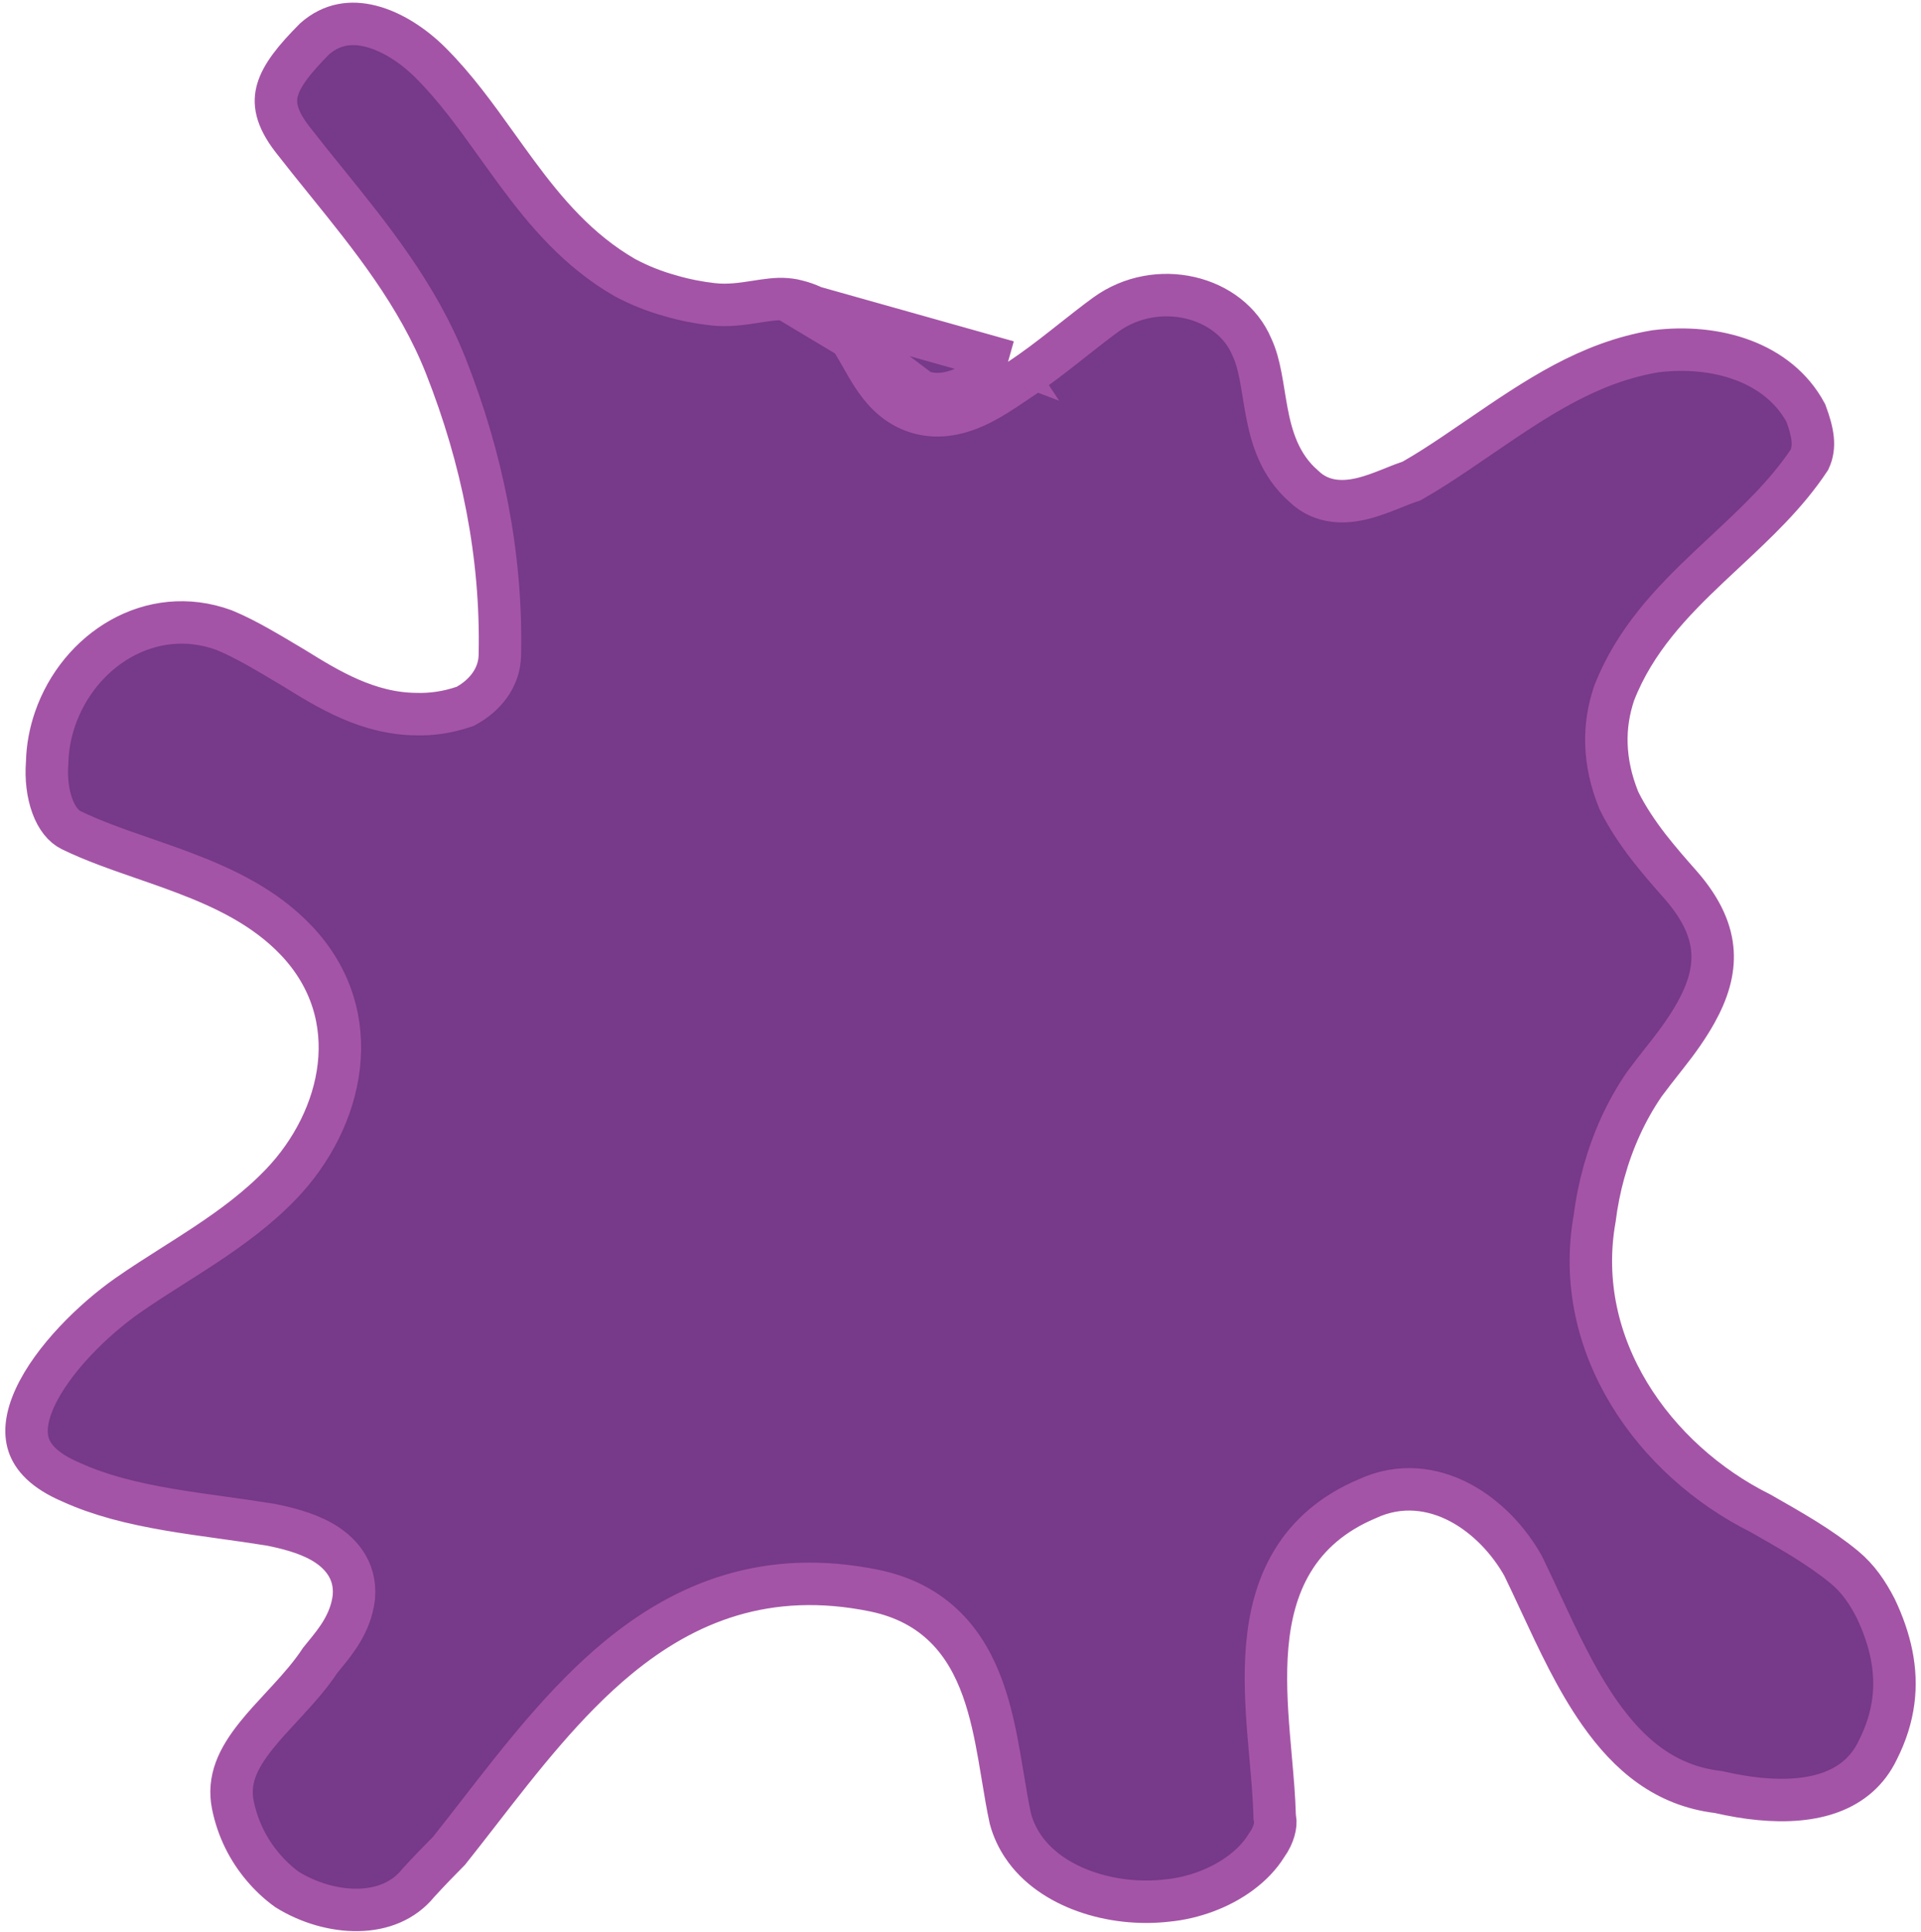 <svg width="181" height="182" viewBox="0 0 181 182" fill="none" xmlns="http://www.w3.org/2000/svg">
<path d="M74.039 28.189C73.175 28.124 72.292 28.26 71.111 28.443L71.111 28.443C70.011 28.614 68.632 28.828 67.186 28.668L67.179 28.668C65.798 28.511 64.478 28.248 63.212 27.877C61.689 27.46 60.266 26.893 58.917 26.176L58.886 26.159L58.856 26.142C54.465 23.605 51.415 19.967 48.724 16.33C48.068 15.443 47.438 14.563 46.816 13.696C44.829 10.923 42.935 8.279 40.58 5.924C38.942 4.286 36.919 2.973 34.943 2.472C33.069 1.996 31.274 2.243 29.662 3.642C27.72 5.59 26.558 7.073 26.154 8.457C25.814 9.62 25.929 11.025 27.547 13.114C28.56 14.422 29.616 15.728 30.684 17.048C34.936 22.306 39.373 27.794 42.011 34.495C45.422 43.145 47.296 52.26 47.099 61.652C47.089 63.886 45.626 65.54 43.999 66.45L43.838 66.54L43.664 66.599C42.155 67.109 40.663 67.32 39.209 67.276C34.665 67.244 30.878 64.902 27.79 62.993L27.675 62.922C27.418 62.769 27.164 62.618 26.912 62.468C26.028 61.941 25.175 61.432 24.31 60.948C23.209 60.333 22.155 59.79 21.109 59.36C14.232 56.853 7.435 61.191 5.183 67.741C4.739 69.037 4.48 70.397 4.446 71.768L4.445 71.821L4.441 71.874C4.329 73.32 4.502 74.77 4.936 75.943C5.369 77.117 5.996 77.852 6.69 78.202C8.802 79.228 11.043 80.004 13.428 80.831C14.694 81.27 16 81.722 17.349 82.234C21.086 83.651 24.931 85.46 27.899 88.581C34.648 95.67 32.362 105.438 26.467 111.575L26.465 111.577C24.297 113.828 21.82 115.64 19.348 117.279C18.294 117.977 17.28 118.621 16.285 119.252C14.854 120.16 13.462 121.044 12.051 122.027C8.807 124.293 4.953 128.069 3.298 131.672C2.481 133.451 2.311 134.936 2.7 136.114C3.073 137.242 4.107 138.531 6.685 139.63L6.708 139.64L6.731 139.65C8.057 140.256 9.486 140.746 10.993 141.162C14.202 142.036 17.551 142.502 20.975 142.978C22.461 143.185 23.962 143.394 25.471 143.639L25.51 143.645L25.549 143.653C26.844 143.916 28.738 144.351 30.299 145.232C31.913 146.142 33.567 147.79 33.343 150.438L33.34 150.475L33.336 150.512C33.043 152.914 31.643 154.619 30.576 155.919C30.434 156.092 30.298 156.258 30.172 156.417C29.298 157.748 28.213 158.977 27.178 160.106C26.949 160.356 26.723 160.6 26.501 160.84C25.663 161.746 24.876 162.595 24.164 163.483C22.388 165.698 21.47 167.677 21.94 170.038C22.395 172.287 23.386 174.251 24.767 175.884C25.449 176.691 26.214 177.408 27.042 178.007C29.057 179.26 31.497 179.979 33.767 179.932C36.03 179.886 38.011 179.091 39.373 177.437L39.407 177.396L39.442 177.357C40.389 176.324 41.344 175.329 42.315 174.356C43.246 173.189 44.188 171.976 45.146 170.741C49.074 165.679 53.289 160.247 58.236 156.17C64.568 150.952 72.276 147.775 82.429 149.863L82.438 149.865C85.249 150.456 87.43 151.666 89.106 153.336C90.762 154.986 91.835 156.998 92.585 159.073C93.332 161.14 93.786 163.35 94.154 165.447C94.276 166.138 94.386 166.807 94.494 167.459C94.721 168.829 94.934 170.12 95.205 171.363C95.466 172.316 95.871 173.168 96.386 173.933L96.388 173.937C99.016 177.858 104.813 179.649 109.972 179.05L109.991 179.048L110.01 179.046C112.398 178.816 114.952 177.905 116.92 176.429L116.924 176.426C117.903 175.695 118.719 174.844 119.304 173.905L119.338 173.85L119.376 173.798C120.02 172.899 120.25 171.909 120.138 171.354L120.103 171.183L120.098 171.008C120.054 169.336 119.896 167.562 119.728 165.664C119.663 164.933 119.596 164.183 119.534 163.414C119.315 160.713 119.157 157.843 119.398 155.082C119.64 152.314 120.291 149.546 121.77 147.097C123.263 144.624 125.527 142.597 128.781 141.216C131.901 139.752 135.012 140.204 137.576 141.563C140.103 142.903 142.17 145.144 143.488 147.484L143.518 147.537L143.545 147.593C144.083 148.703 144.607 149.829 145.131 150.955C146.82 154.586 148.51 158.22 150.704 161.353C153.513 165.365 156.929 168.211 161.813 168.816L161.91 168.828L162.005 168.849C163.29 169.138 164.56 169.363 165.799 169.479L165.803 169.479C170.926 169.966 175.052 168.759 176.911 164.914L176.919 164.897L176.927 164.88C178.523 161.732 178.8 158.765 178.225 155.892C177.935 154.441 177.427 152.987 176.734 151.526C175.951 150.009 175.075 148.724 173.816 147.676C172.658 146.716 171.392 145.848 170.039 145.002C168.694 144.171 167.296 143.373 165.877 142.567C155.793 137.543 148.132 126.748 150.245 114.828C150.433 113.332 150.731 111.847 151.13 110.403L151.132 110.399C151.951 107.465 153.202 104.659 154.923 102.157L154.941 102.131L154.96 102.104C155.503 101.368 156.069 100.649 156.593 99.983C156.747 99.787 156.897 99.596 157.042 99.41L157.046 99.405L157.051 99.399C158.128 98.041 159.074 96.7 159.807 95.376L159.808 95.374C160.905 93.397 161.472 91.529 161.355 89.667C161.24 87.831 160.443 85.749 158.341 83.357C157.37 82.26 156.315 81.054 155.322 79.778L155.314 79.767C154.31 78.459 153.344 77.045 152.567 75.481L152.532 75.41L152.503 75.338C151.781 73.545 151.417 71.812 151.36 70.138C151.303 68.453 151.568 66.857 152.074 65.348L152.09 65.302L152.108 65.256C154.049 60.297 157.553 56.682 161.017 53.405C161.533 52.917 162.046 52.438 162.555 51.962C165.515 49.198 168.323 46.575 170.496 43.301C171.051 42.097 170.848 40.801 170.149 38.911C167.573 34.122 161.716 32.387 155.976 33.094C149.677 34.153 144.797 37.487 139.41 41.167C138.642 41.693 137.863 42.225 137.068 42.759C135.814 43.601 134.515 44.448 133.161 45.221L132.987 45.321L132.797 45.384C132.353 45.531 131.887 45.717 131.341 45.936C131.192 45.996 131.037 46.058 130.875 46.123C130.161 46.406 129.337 46.72 128.497 46.936C126.871 47.353 124.623 47.535 122.836 45.8C120.525 43.785 119.784 41.087 119.35 38.786C119.245 38.227 119.153 37.666 119.067 37.134L119.054 37.054C118.962 36.489 118.874 35.958 118.774 35.44C118.572 34.4 118.335 33.517 117.985 32.763L117.968 32.727L117.952 32.69C115.945 27.877 108.999 26.147 104.171 29.655C103.13 30.415 102.12 31.213 101.075 32.038C100.804 32.252 100.531 32.467 100.255 32.685C98.93 33.726 97.546 34.788 96.079 35.754M74.039 28.189L94.979 34.083M74.039 28.189C74.282 28.209 74.508 28.237 74.721 28.275L75.125 28.372C77.075 28.843 78.921 30.15 80.086 31.814L74.039 28.189ZM96.079 35.754L94.979 34.083M96.079 35.754C96.08 35.753 96.08 35.753 96.081 35.753L94.979 34.083M96.079 35.754C95.896 35.874 95.698 36.008 95.488 36.15C94.5 36.817 93.235 37.671 91.925 38.266C90.293 39.007 88.225 39.528 86.056 38.724M94.979 34.083C94.764 34.225 94.542 34.375 94.315 34.528C92.112 36.012 89.408 37.834 86.752 36.849M86.056 38.724C86.056 38.724 86.057 38.724 86.057 38.724L86.752 36.849M86.056 38.724C84.178 38.028 83.013 36.599 82.189 35.326C81.823 34.76 81.485 34.162 81.182 33.625C81.143 33.557 81.105 33.49 81.068 33.424C80.722 32.813 80.415 32.284 80.087 31.815L86.752 36.849M86.056 38.724L86.752 36.849" fill="#77398A" stroke="#A454A6" stroke-width="4"/>
</svg>
